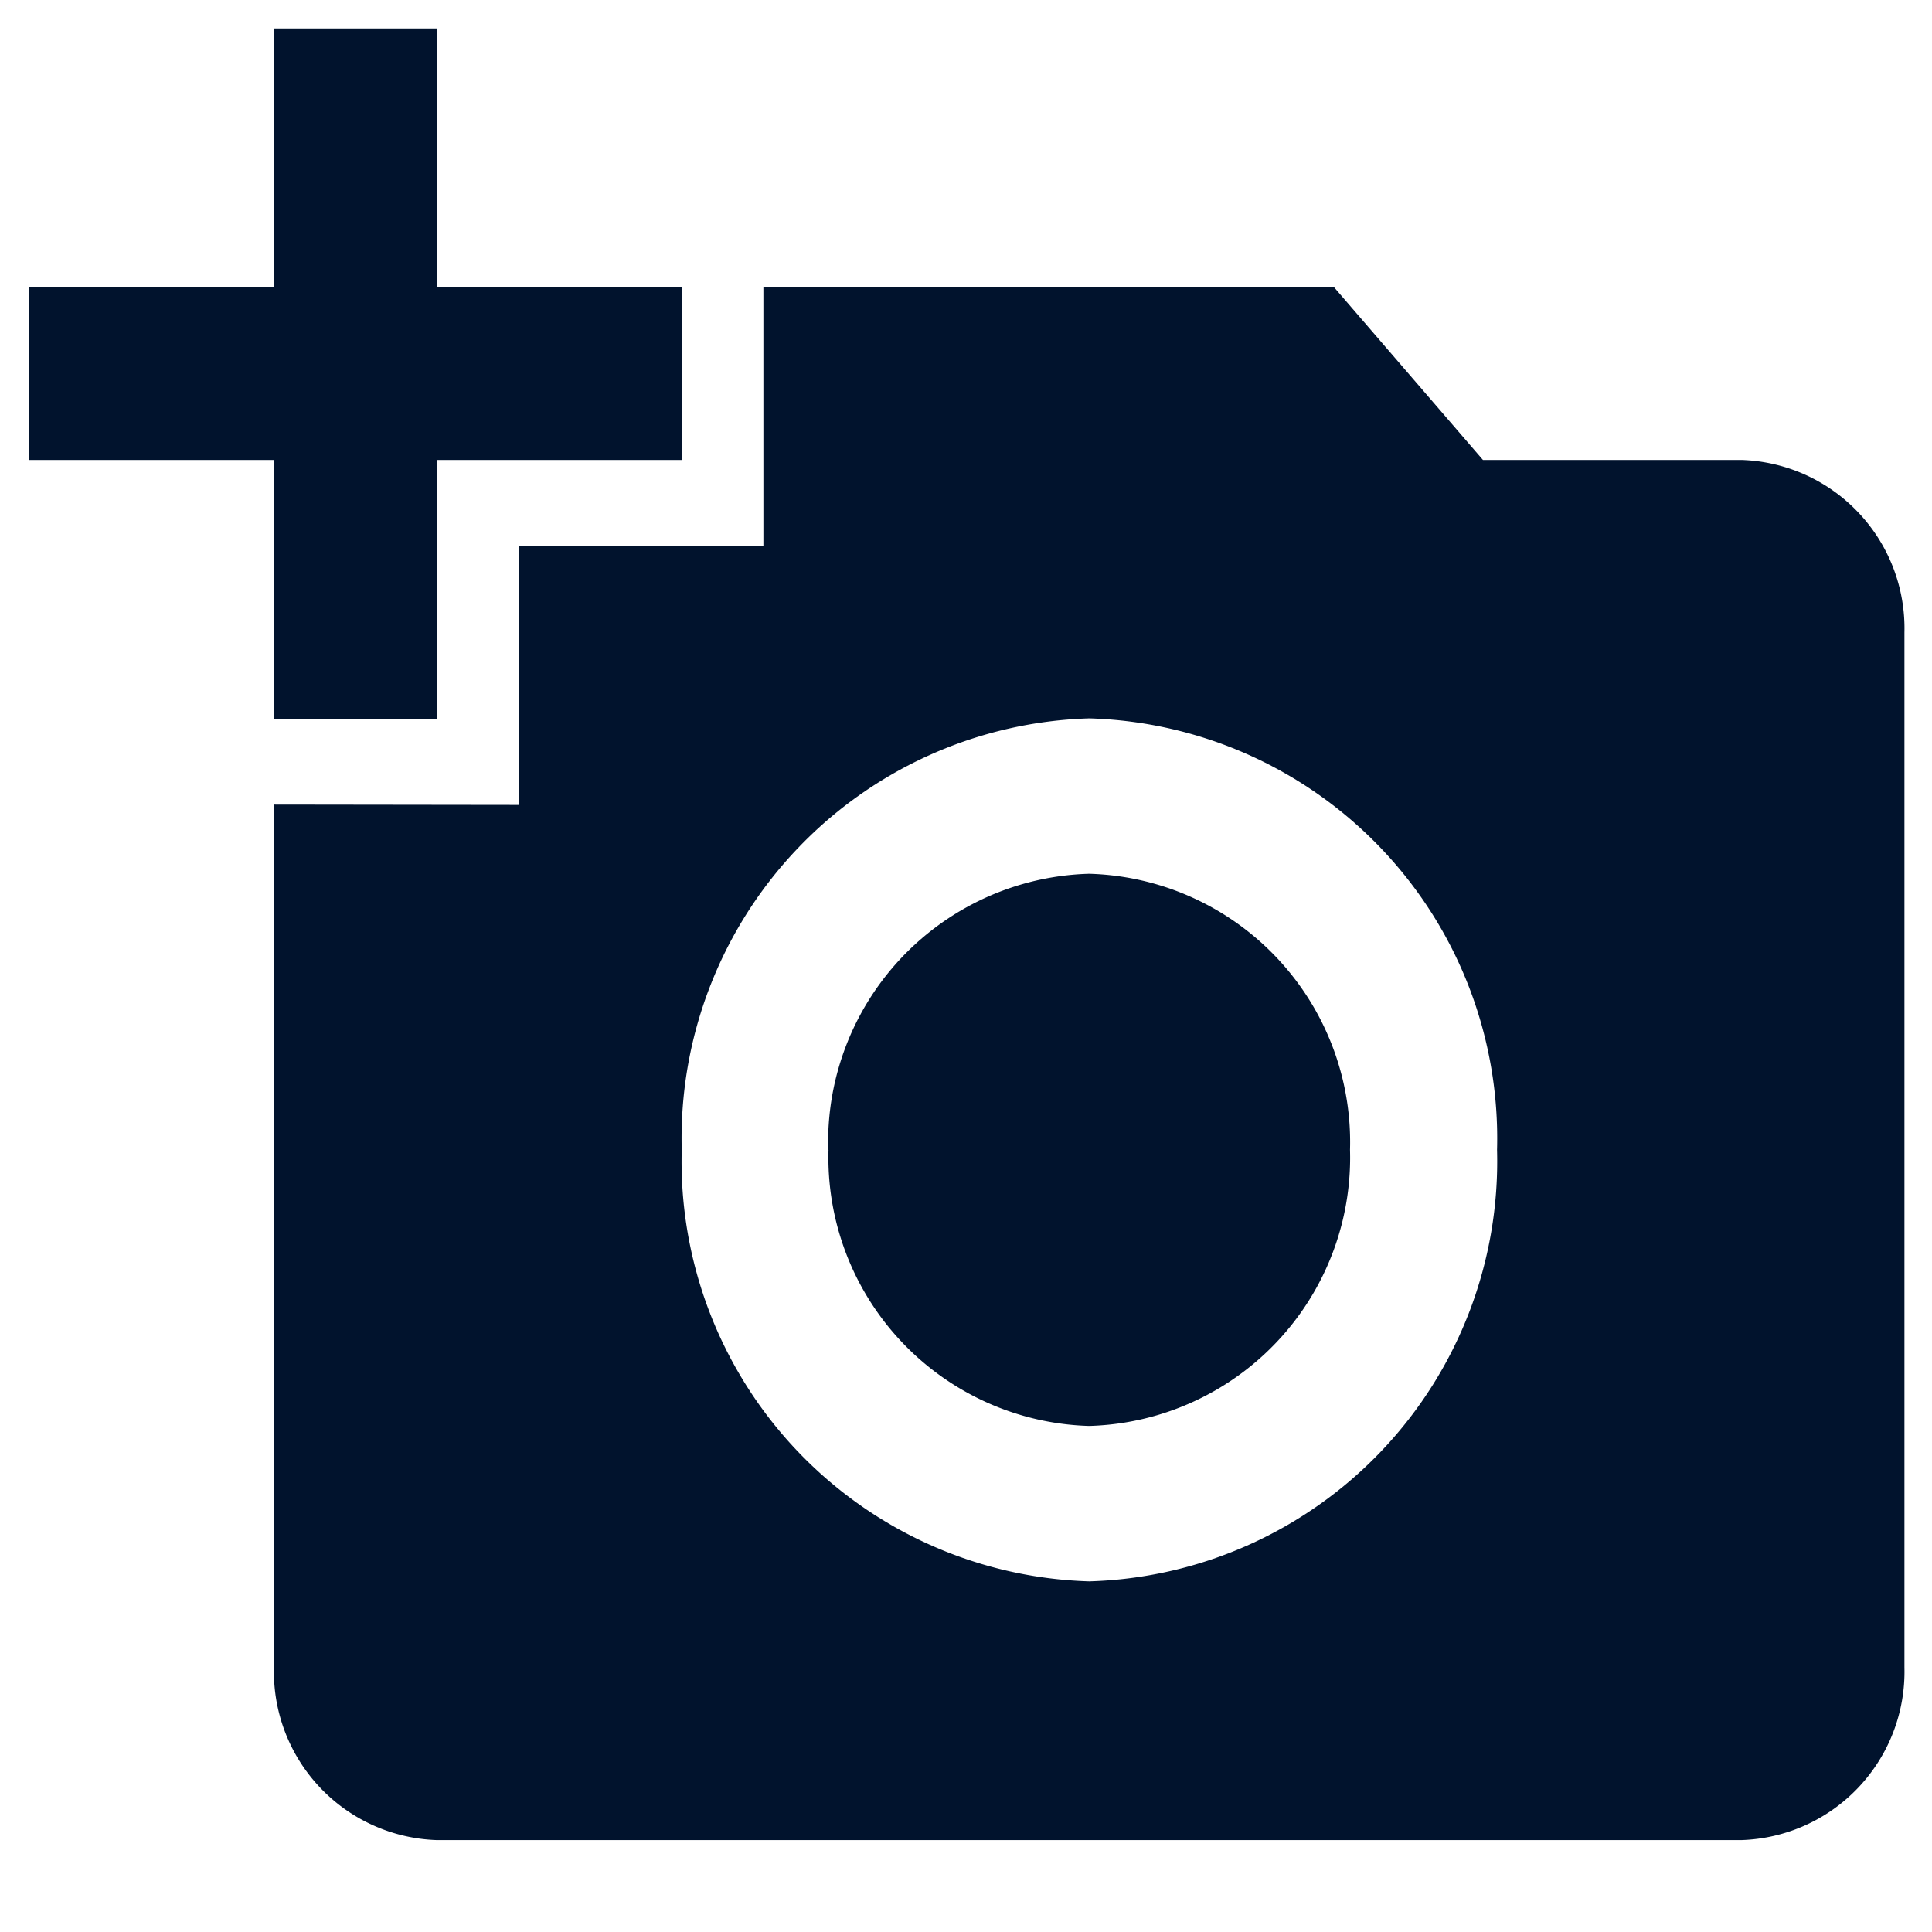 <svg xmlns="http://www.w3.org/2000/svg" width="30" height="30" viewBox="0 0 30 30">
  <defs>
    <style>
      .cls-1 {
        fill: none;
      }

      .cls-2 {
        fill: #01132d;
      }
    </style>
  </defs>
  <g id="add_a_photo-24px" transform="translate(0.153 -0.058)">
    <rect id="Rectángulo_3526" data-name="Rectángulo 3526" class="cls-1" width="30" height="30" transform="translate(-0.153 0.058)"/>
    <path id="Trazado_1290" data-name="Trazado 1290" class="cls-2" d="M3.8,5.019V1H6.33V5.019h3.8V7.7H6.33v4.019H3.8V7.7H0V5.019Zm3.8,8.038V9.038h3.8V5.019h8.862L22.573,7.7h4.013a2.616,2.616,0,0,1,2.532,2.679V26.452a2.616,2.616,0,0,1-2.532,2.679H6.33A2.616,2.616,0,0,1,3.8,26.452v-13.4Zm8.862,12.056a6.524,6.524,0,0,0,6.33-6.7,6.524,6.524,0,0,0-6.33-6.7,6.524,6.524,0,0,0-6.33,6.7A6.524,6.524,0,0,0,16.458,25.113Zm-4.051-6.7A4.169,4.169,0,0,0,16.458,22.7a4.169,4.169,0,0,0,4.051-4.287,4.169,4.169,0,0,0-4.051-4.287A4.169,4.169,0,0,0,12.407,18.415Z" transform="translate(0.301 -0.5)"/>
  </g>
</svg>
